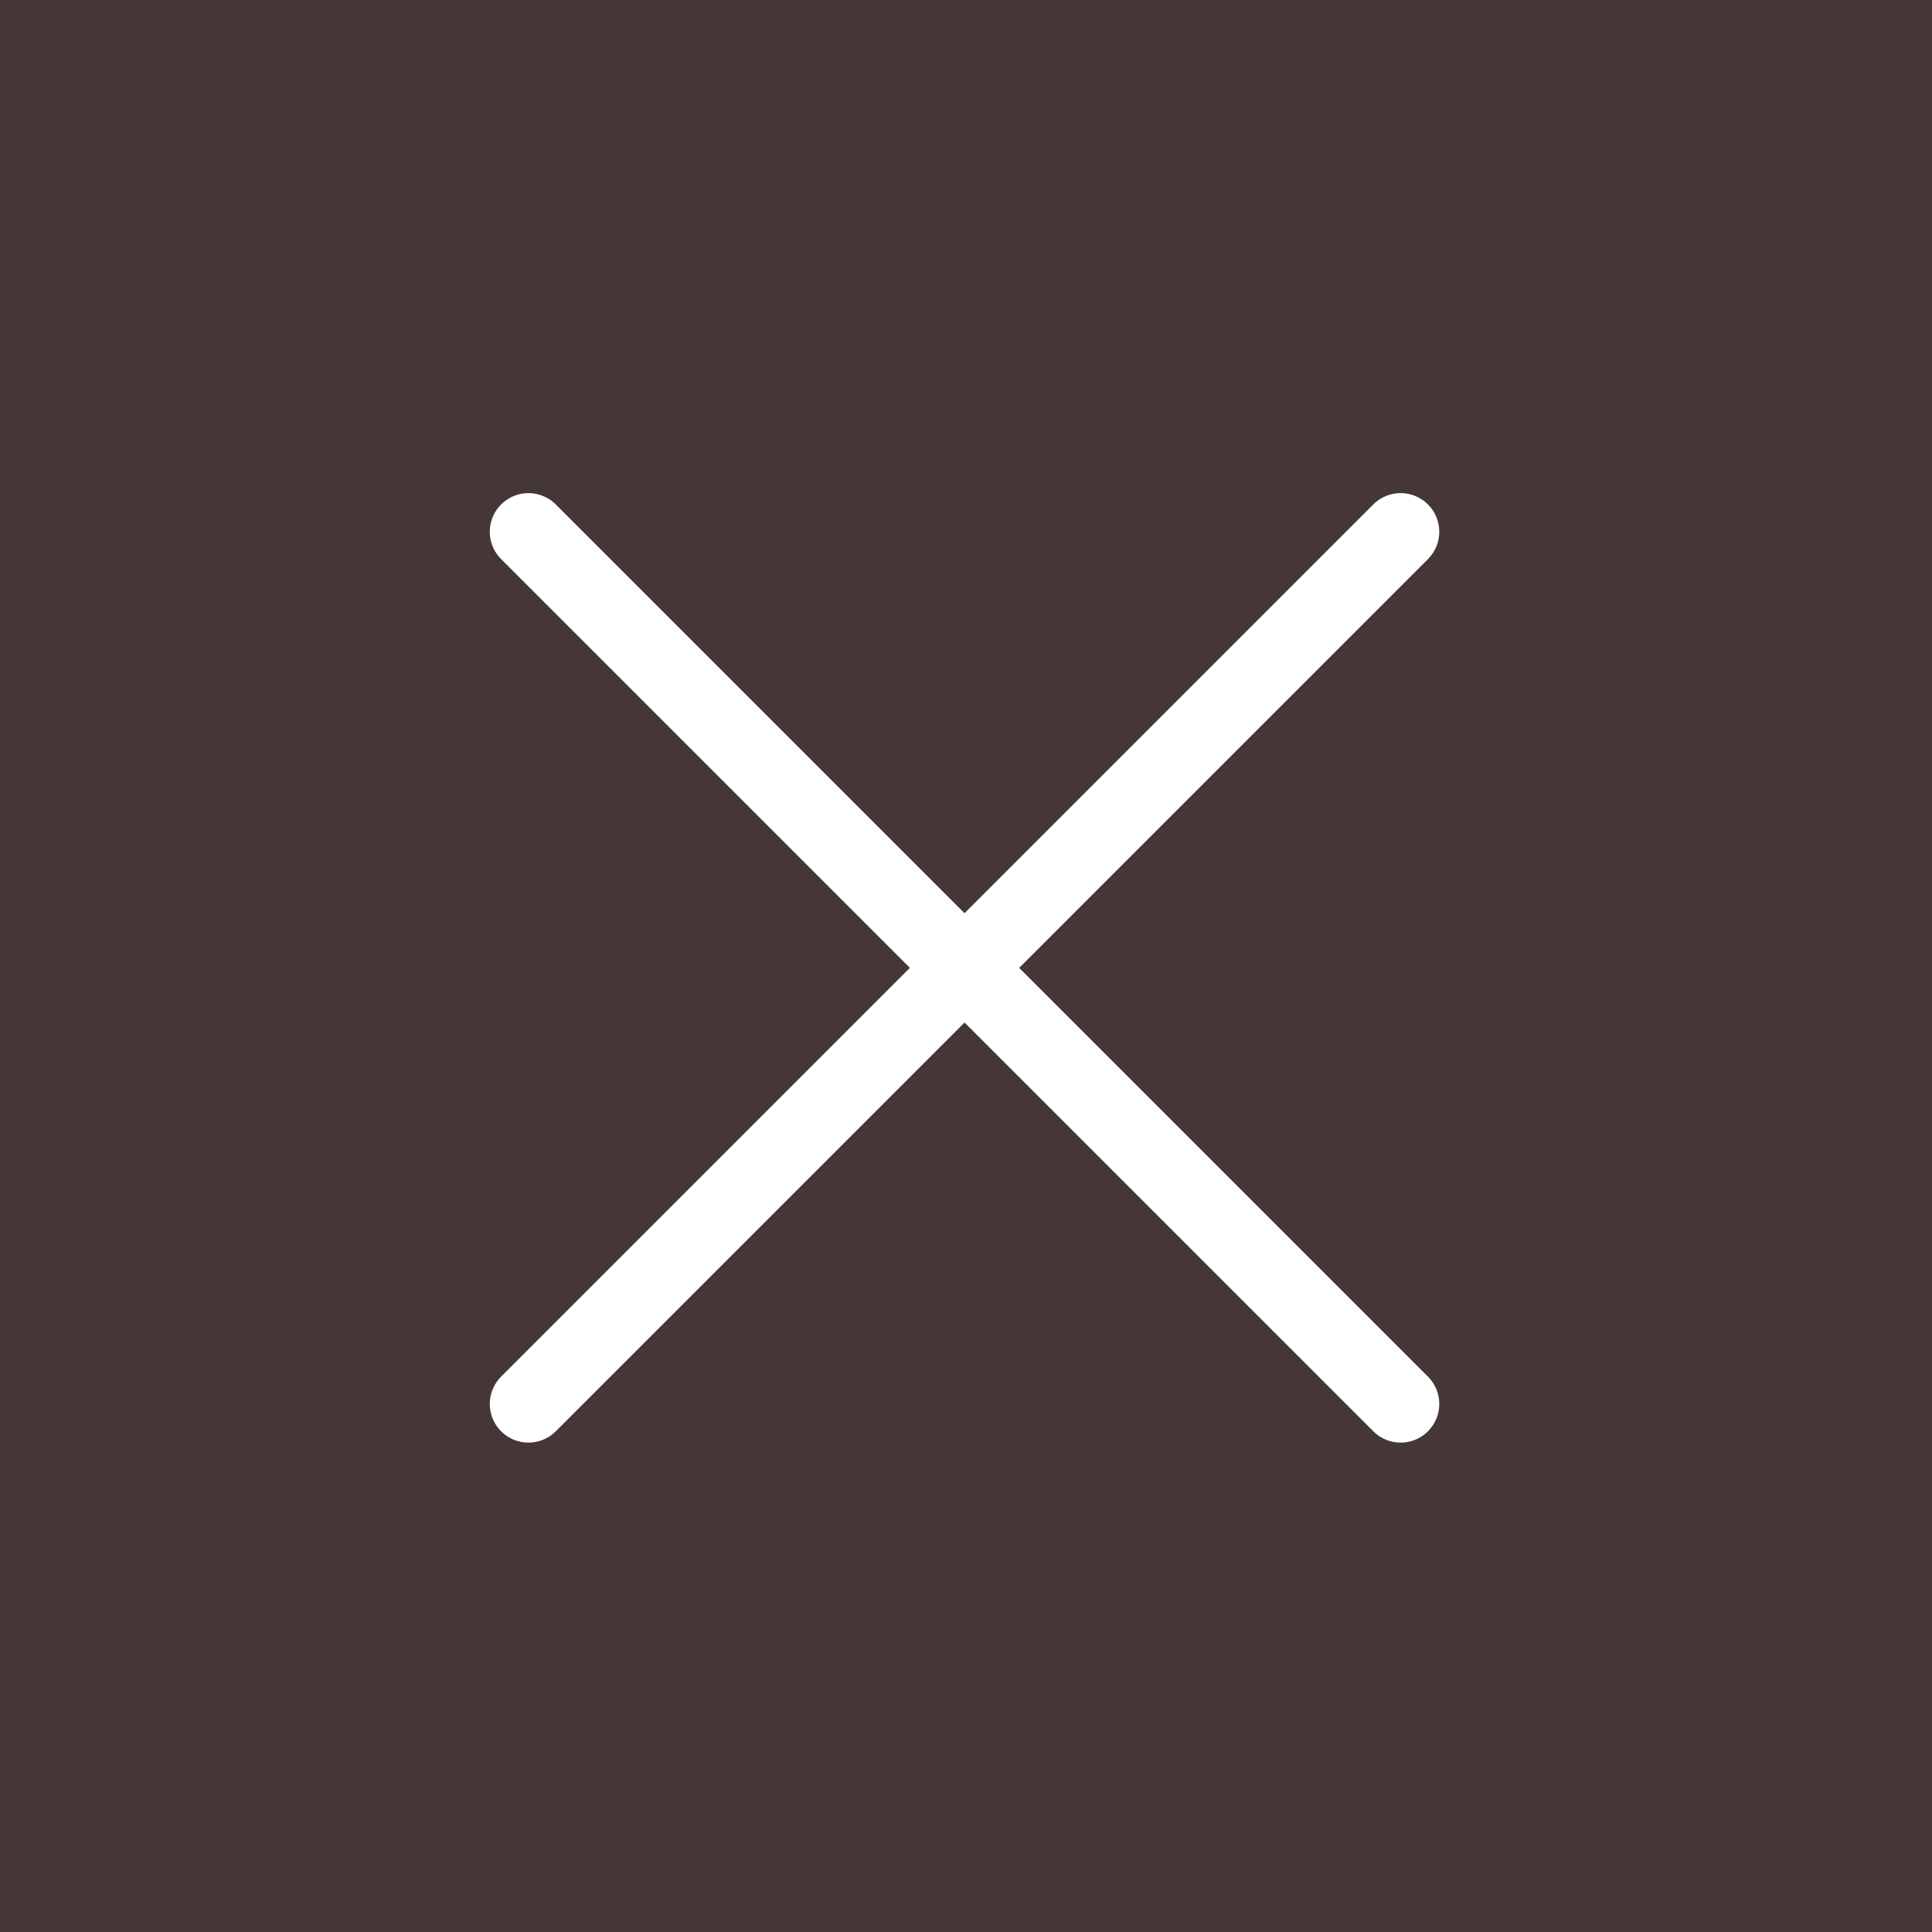 <svg xmlns="http://www.w3.org/2000/svg" width="50" height="50" viewBox="0 0 50 50">
  <g id="Button_close" data-name="Button close" transform="translate(0 -2)">
    <rect id="blok_usp" data-name="blok usp" width="50" height="50" transform="translate(0 2)" fill="#453736"/>
    <g id="close" transform="translate(24.962 4.476) rotate(45)">
      <path id="Path_15" data-name="Path 15" d="M0,0H31.922" transform="translate(15.961) rotate(90)" fill="none" stroke="#fff" stroke-linecap="round" stroke-width="2"/>
      <path id="Path_16" data-name="Path 16" d="M0,0H31.922" transform="translate(31.922 15.961) rotate(180)" fill="#fff" stroke="#fff" stroke-linecap="round" stroke-width="2"/>
    </g>
  </g>
</svg>
